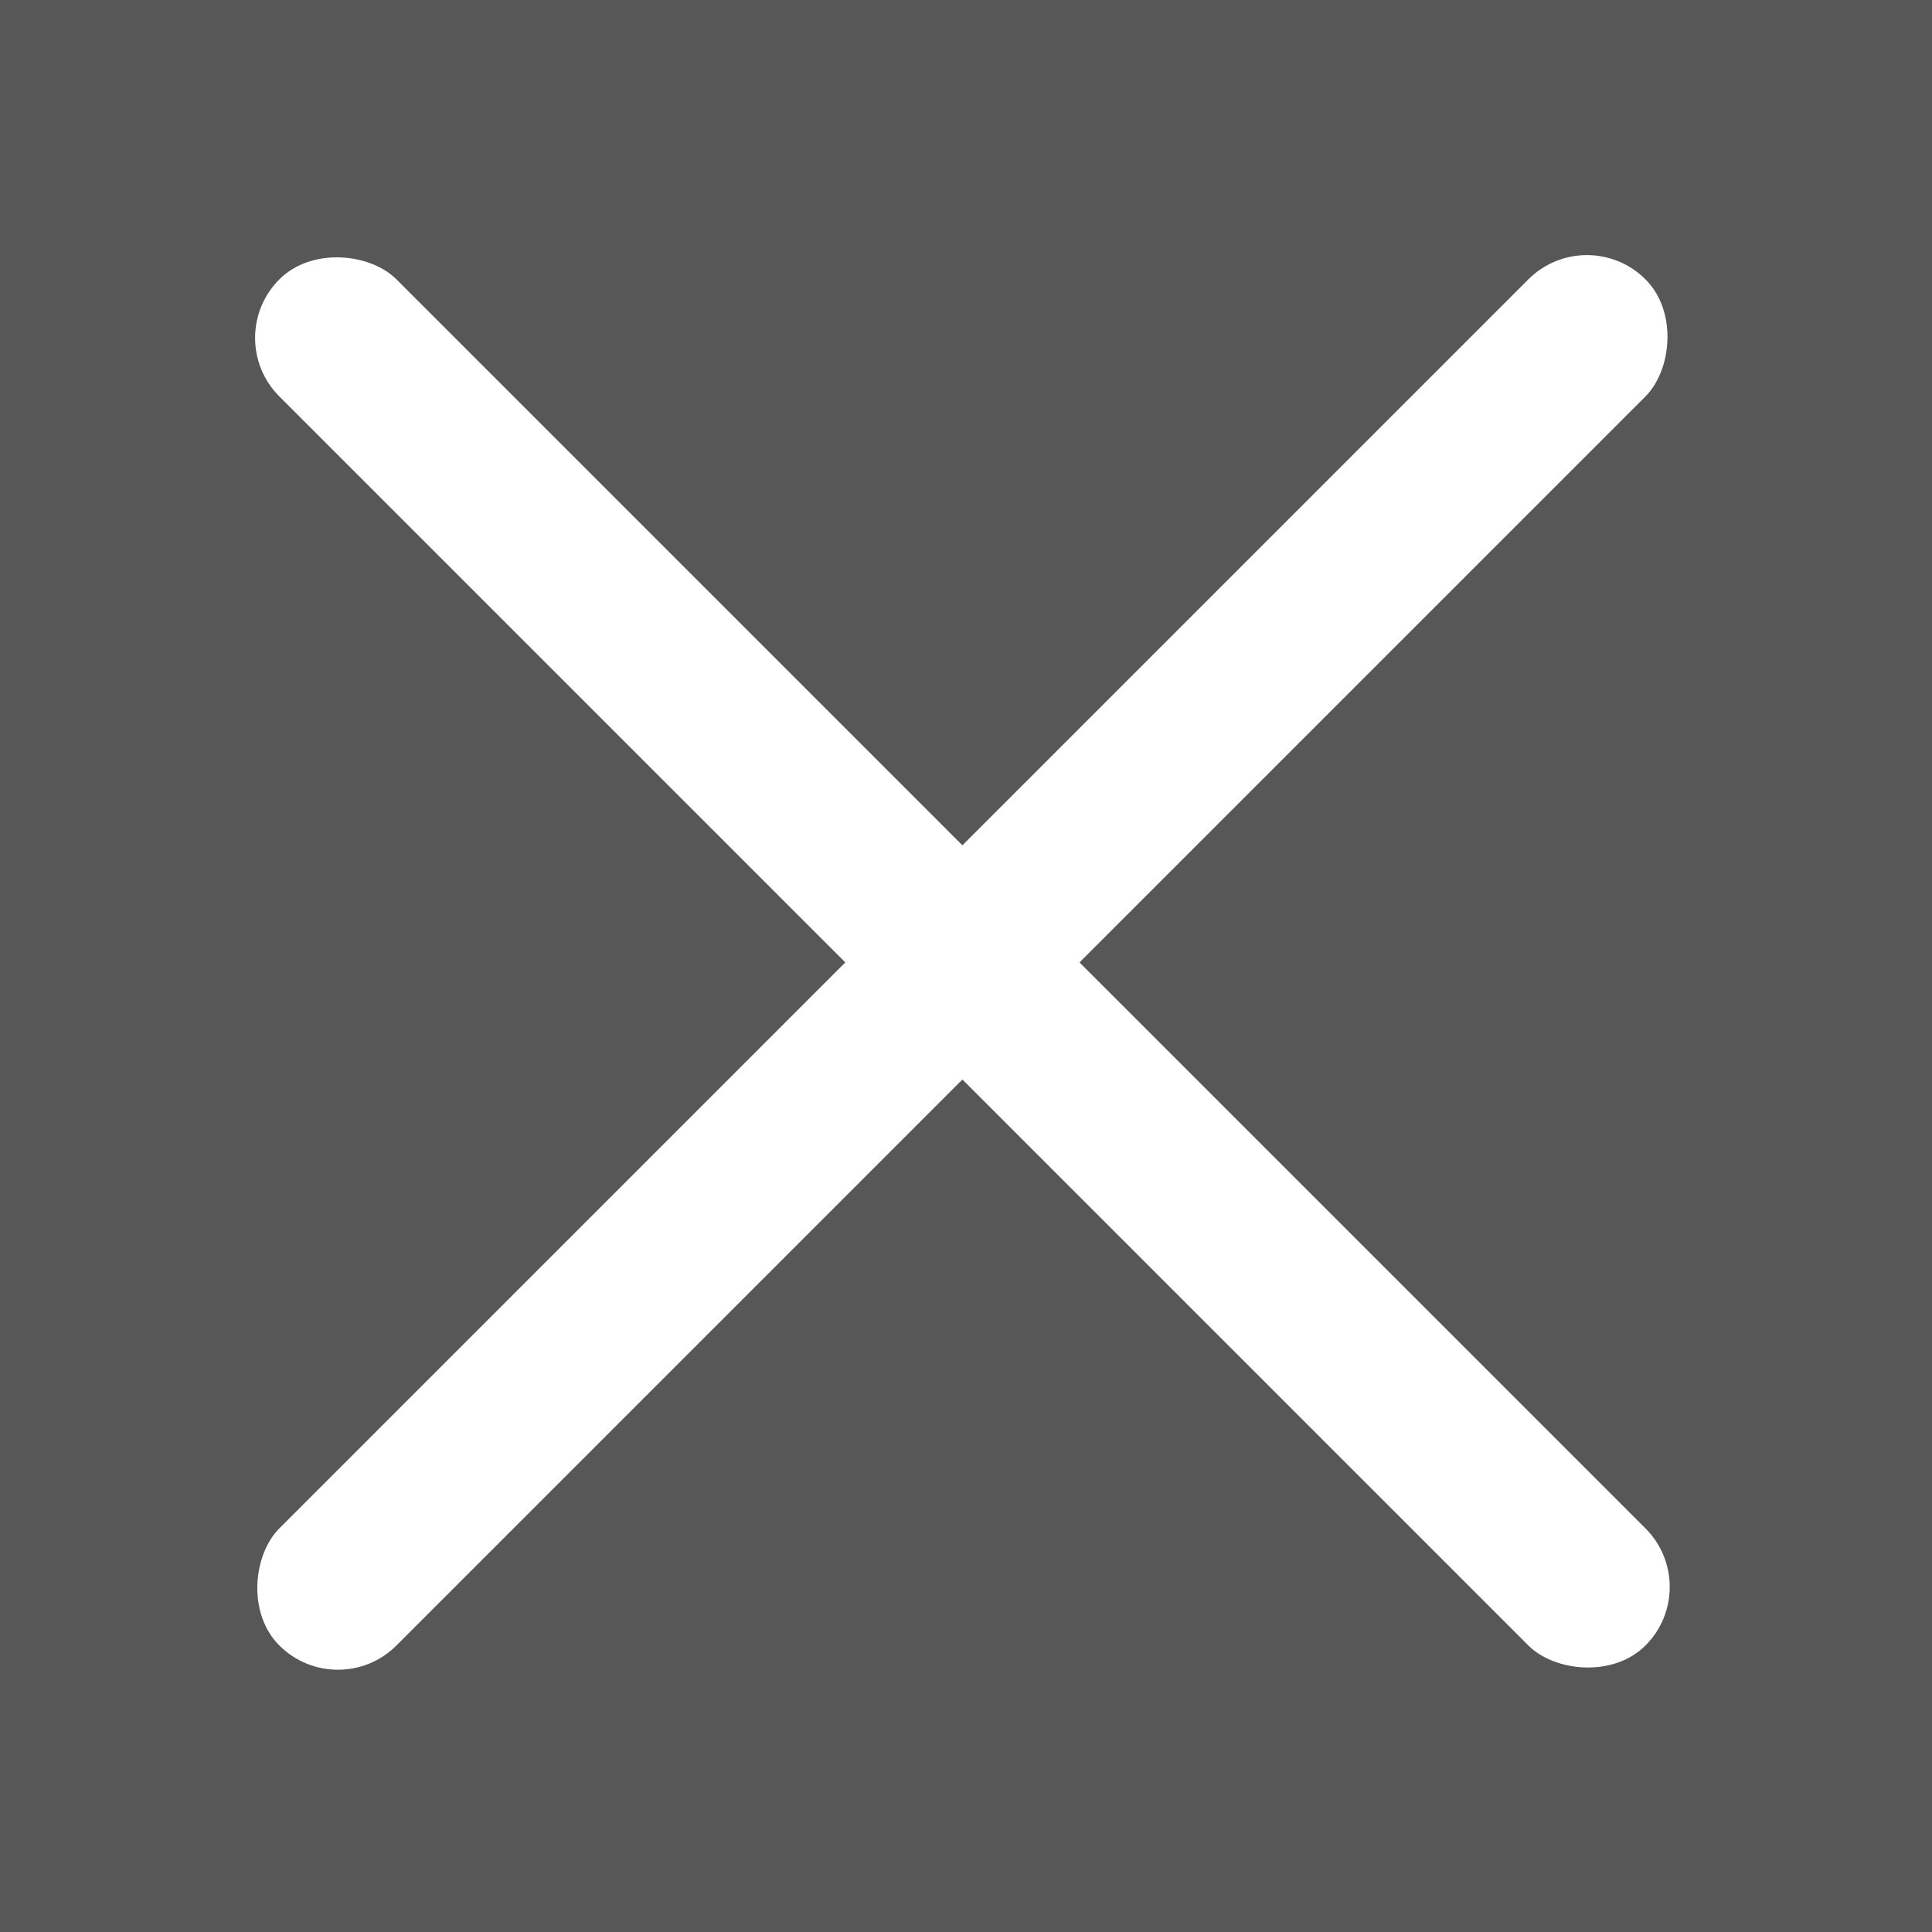 <svg width="70" height="70" viewBox="0 0 70 70" fill="none" xmlns="http://www.w3.org/2000/svg">
<rect x="0" y="0" width="70" height="70" fill="#333333" stroke="none"/>
<rect width="70" height="70" fill="#C4C4C4" fill-opacity="0.25"/>
<rect x="8" y="12.243" width="6" height="70" rx="3" transform="rotate(-45 8 12.243)" fill="white"/>
<rect x="57.497" y="8" width="6" height="70" rx="3" transform="rotate(45 57.497 8)" fill="white"/>
</svg>
